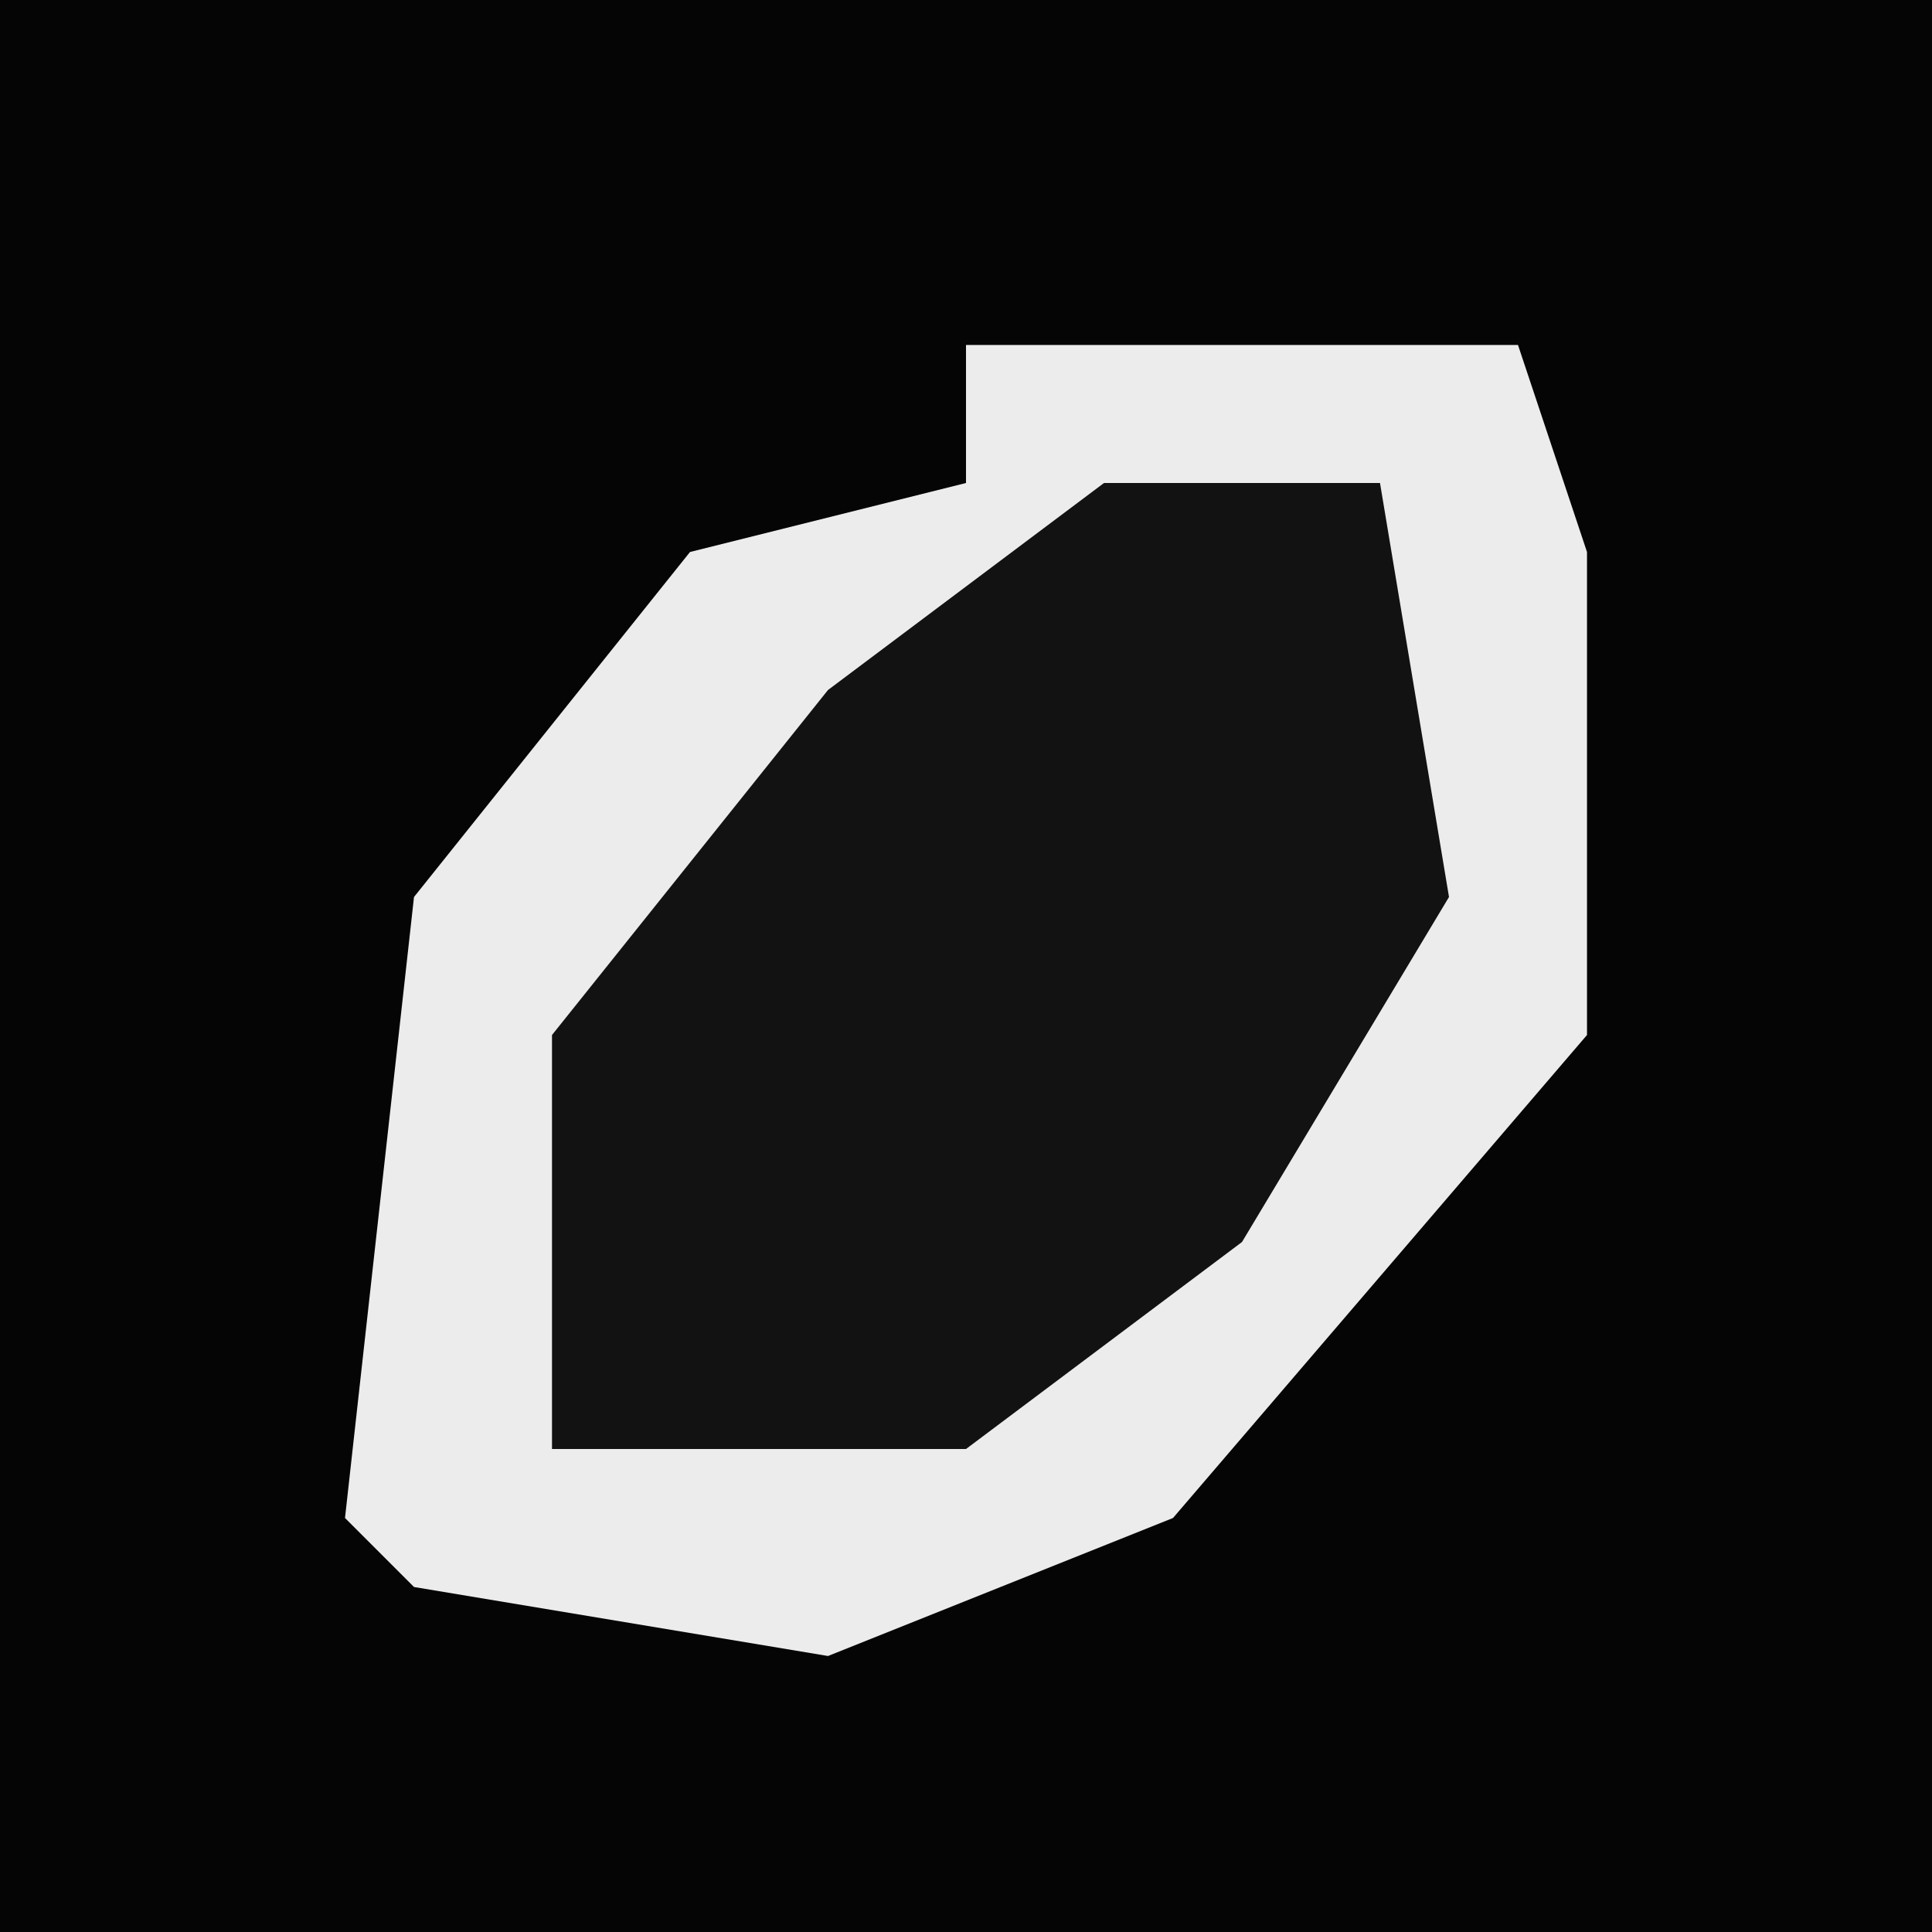 <?xml version="1.0" encoding="UTF-8"?>
<svg version="1.1" xmlns="http://www.w3.org/2000/svg" width="28" height="28">
<path d="M0,0 L28,0 L28,28 L0,28 Z " fill="#050505" transform="translate(0,0)"/>
<path d="M0,0 L8,0 L9,3 L9,10 L3,17 L-2,19 L-8,18 L-9,17 L-8,8 L-4,3 L0,2 Z " fill="#ECECEC" transform="translate(14,5)"/>
<path d="M0,0 L4,0 L5,6 L2,11 L-2,14 L-8,14 L-8,8 L-4,3 Z " fill="#121212" transform="translate(16,7)"/>
</svg>
